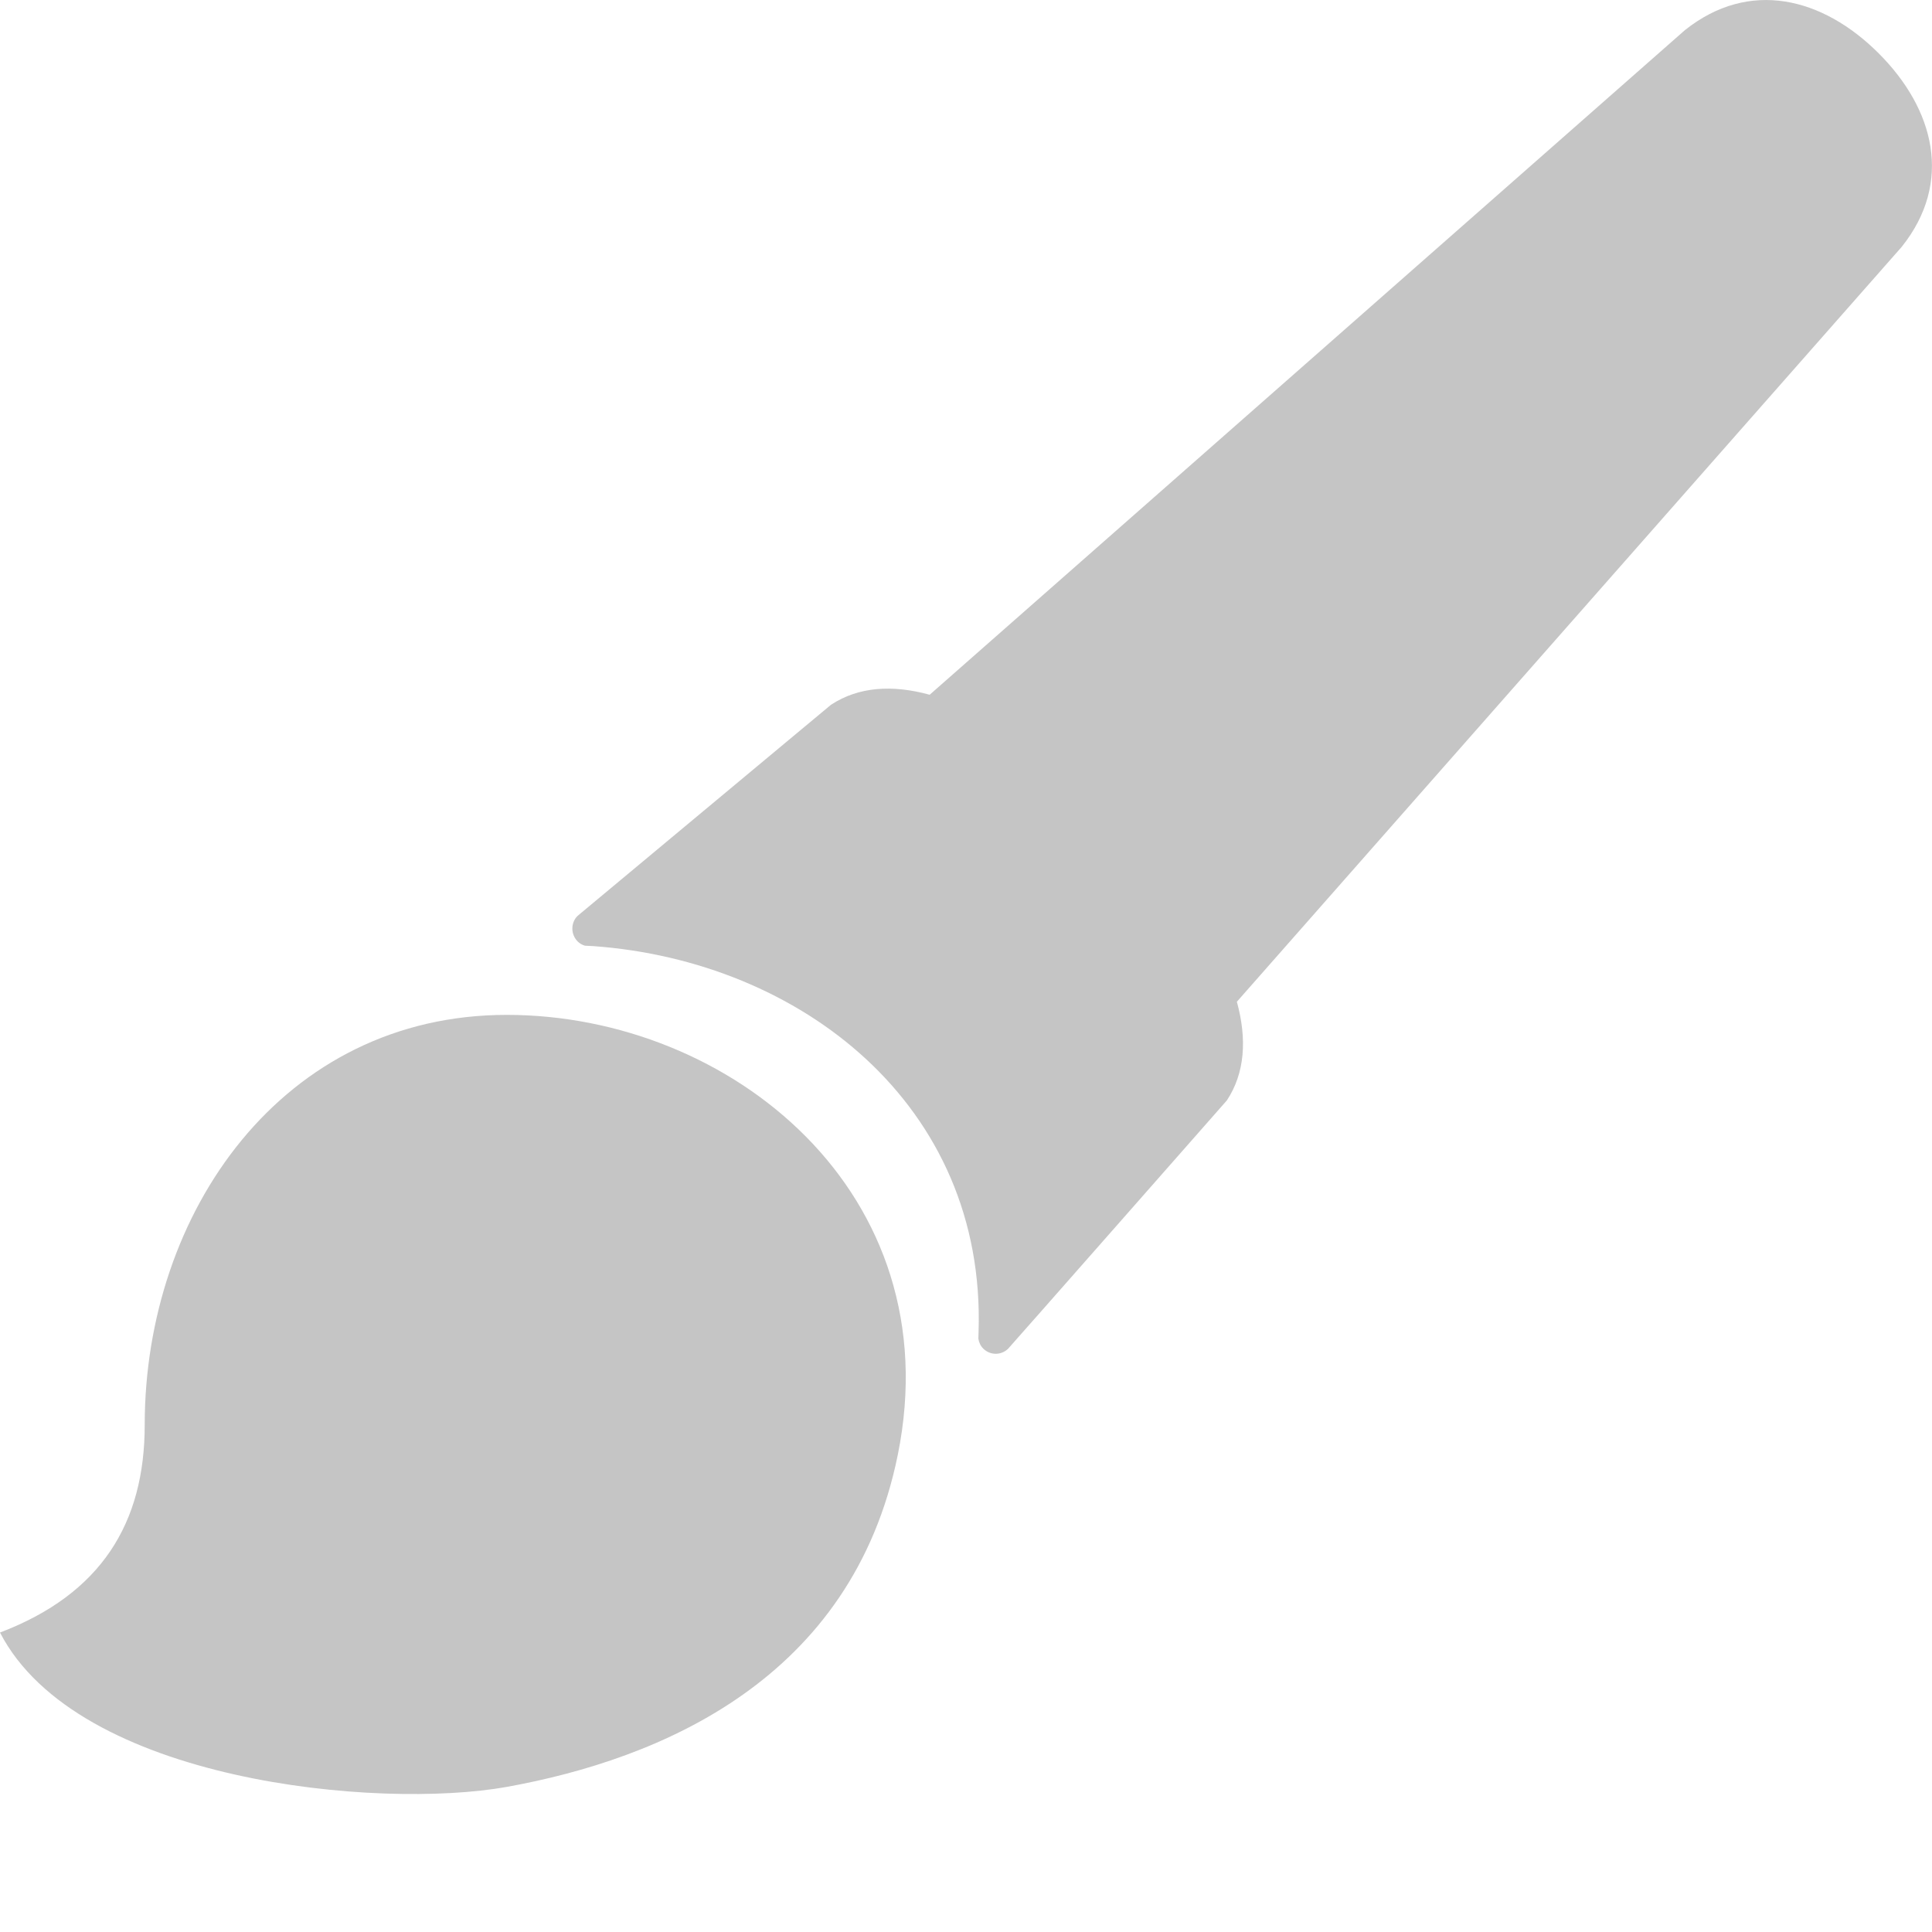 <?xml version="1.0" encoding="UTF-8"?>
<svg width="10px" height="10px" viewBox="0 0 10 10" version="1.1" xmlns="http://www.w3.org/2000/svg" xmlns:xlink="http://www.w3.org/1999/xlink">
    <!-- Generator: Sketch 43.2 (39069) - http://www.bohemiancoding.com/sketch -->
    <title>paintbrush</title>
    <desc>Created with Sketch.</desc>
    <defs></defs>
    <g id="Page-1" stroke="none" stroke-width="1" fill="none" fill-rule="evenodd">
        <g id="paintbrush" fill-rule="nonzero" fill="#C5C5C5">
            <path d="M2.623,5.253 C1.464,5.253 0.749,6.273 0.749,7.376 C0.749,7.882 0.525,8.25 2.23214286e-05,8.45 C0.4,9.224 1.959,9.368 2.623,9.249 C3.419,9.105 4.411,8.693 4.647,7.53 C4.921,6.177 3.782,5.253 2.623,5.253 Z" id="Shape"></path>
            <path d="M9.724,0.276 C9.435,-0.013 9.055,-0.11 8.721,0.156 L4.812,3.596 C4.619,3.543 4.444,3.554 4.301,3.648 L2.989,4.741 C2.953,4.777 2.954,4.837 2.99,4.873 C3.001,4.884 3.014,4.891 3.028,4.895 C3.042,4.896 3.056,4.896 3.07,4.897 C4.142,4.974 5.104,5.717 5.065,6.895 C5.065,6.906 5.064,6.917 5.064,6.929 C5.067,6.948 5.075,6.966 5.089,6.98 C5.125,7.016 5.182,7.016 5.218,6.981 C5.221,6.979 6.35,5.696 6.35,5.696 C6.444,5.554 6.455,5.378 6.402,5.185 L9.843,1.278 C10.11,0.944 10.013,0.565 9.724,0.276 Z" id="Shape"></path>
        </g>
    </g>
</svg>